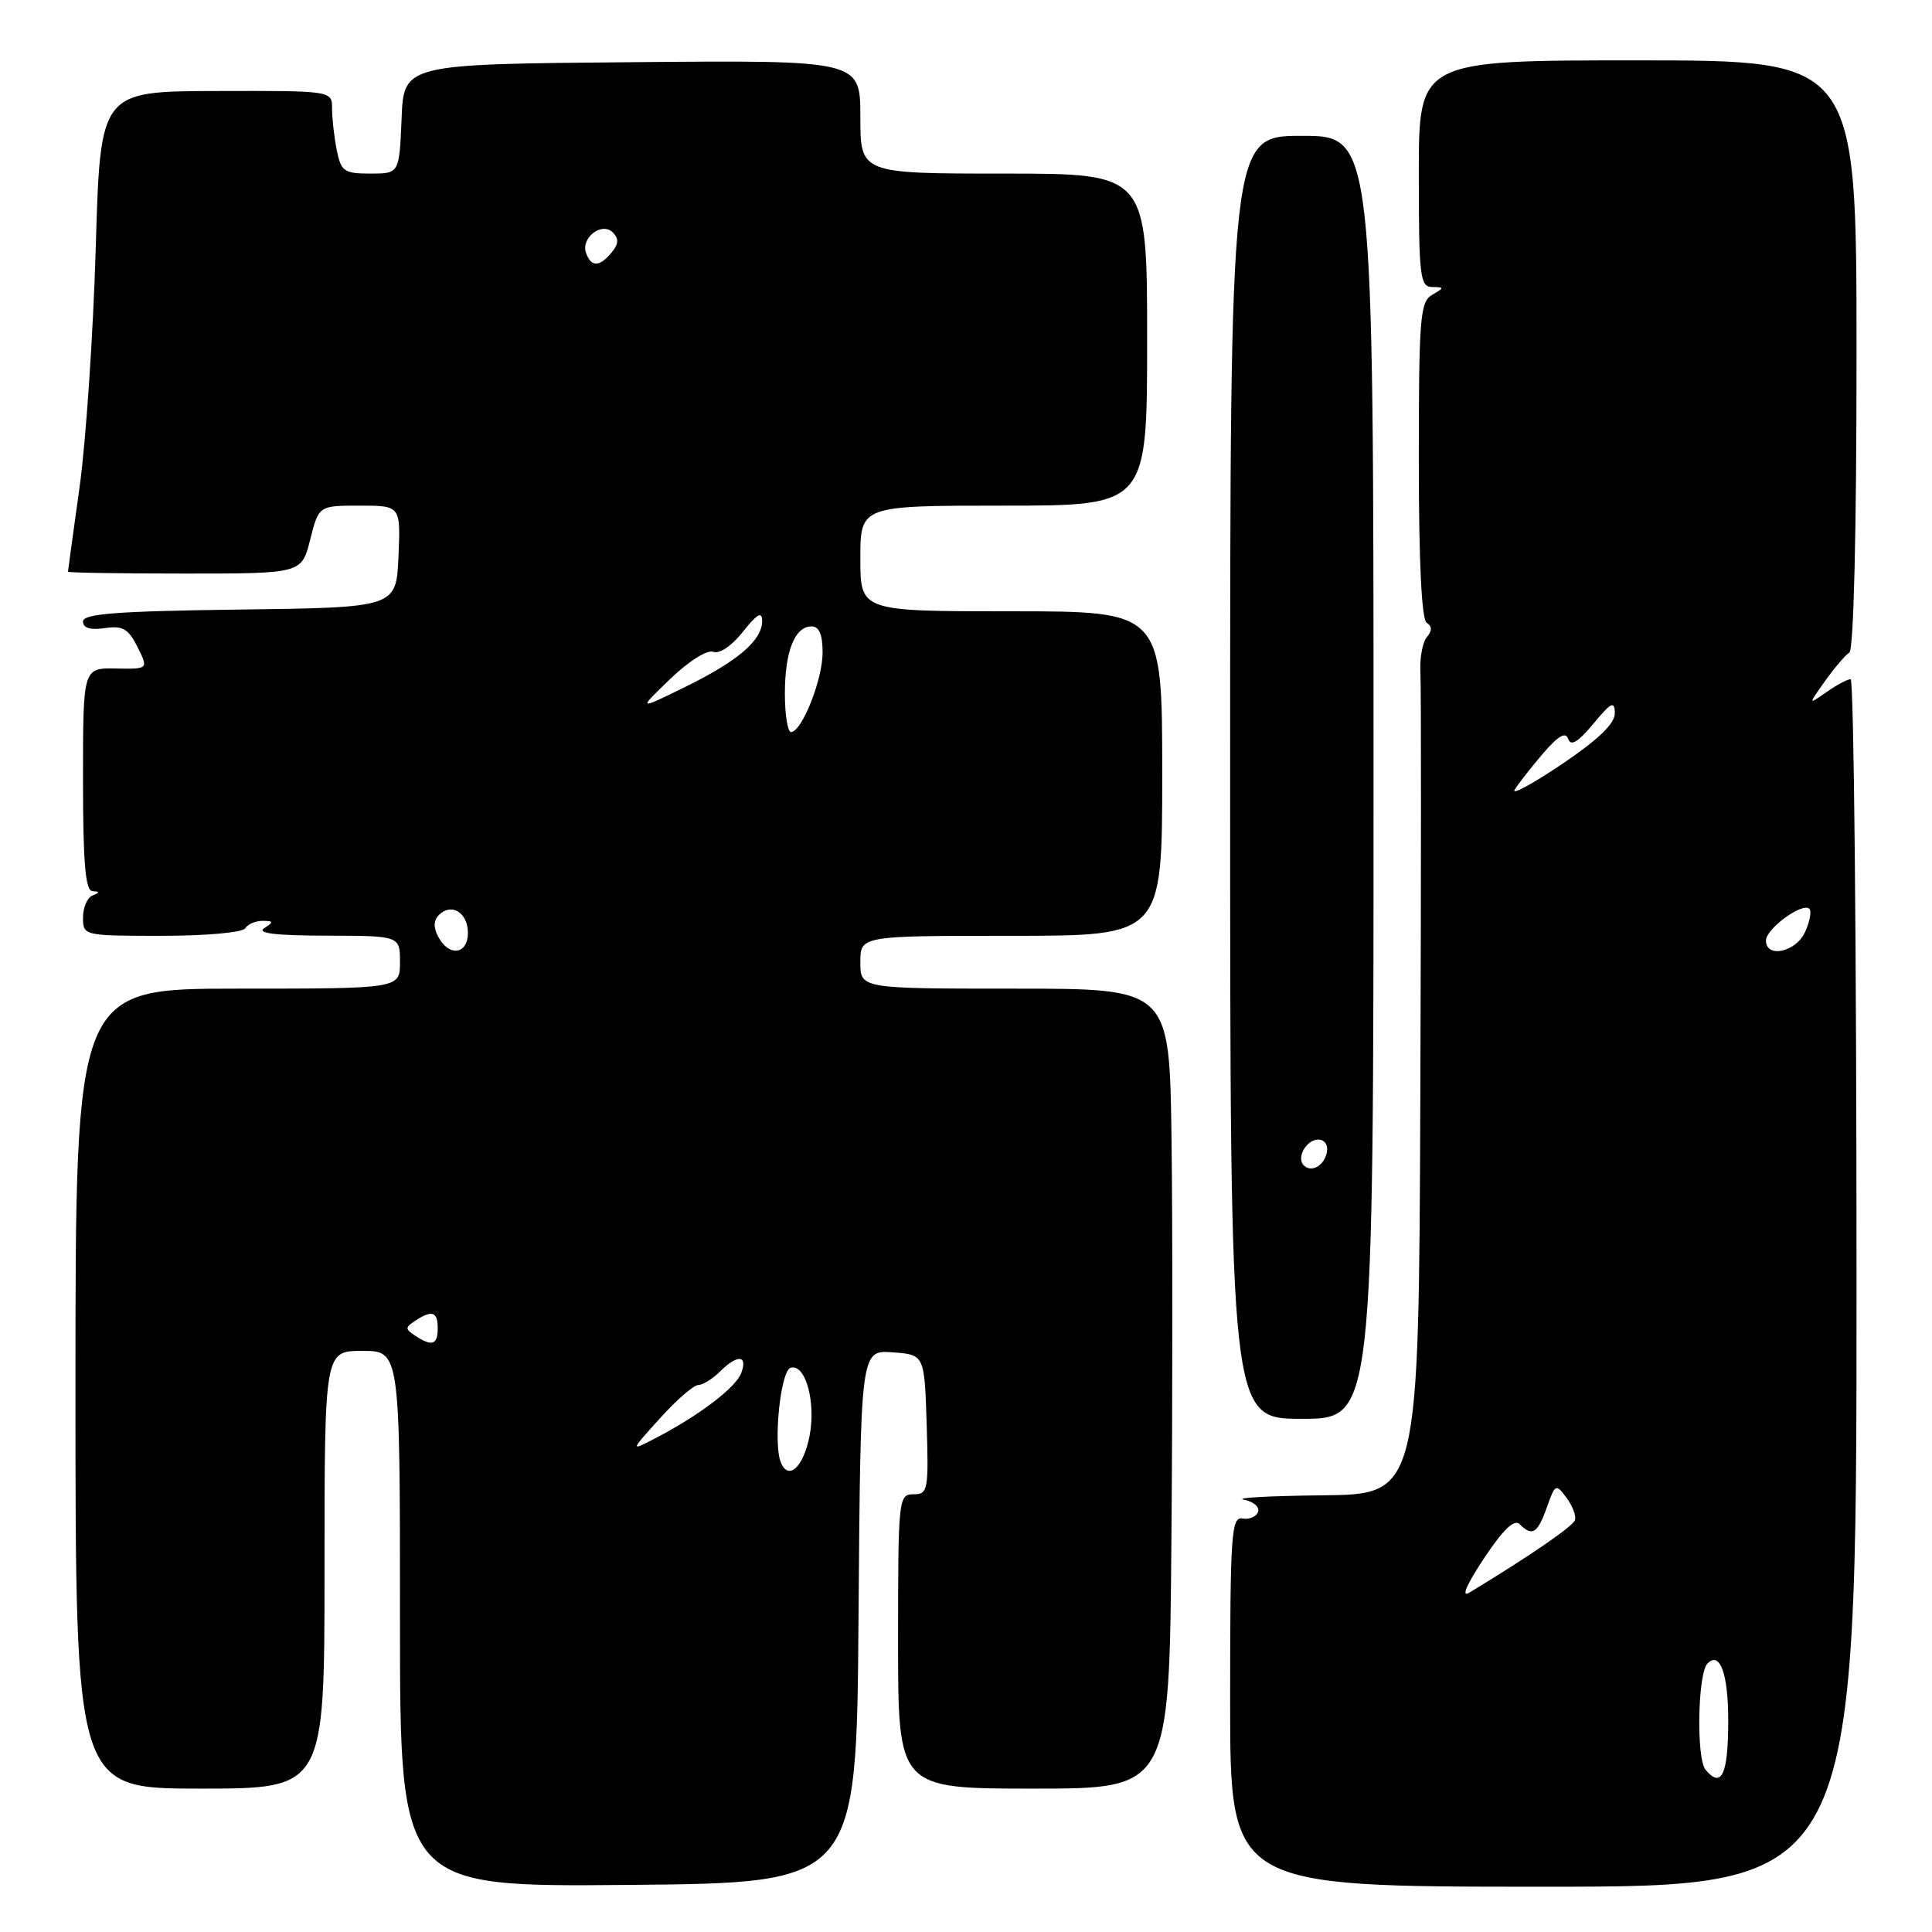 <?xml version="1.0" encoding="UTF-8" standalone="no"?>
<!DOCTYPE svg PUBLIC "-//W3C//DTD SVG 1.1//EN" "http://www.w3.org/Graphics/SVG/1.1/DTD/svg11.dtd" >
<svg xmlns="http://www.w3.org/2000/svg" xmlns:xlink="http://www.w3.org/1999/xlink" version="1.1" viewBox="0 0 256 256">
 <g >
 <path fill="currentColor"
d=" M 113.76 214.19 C 114.03 178.89 114.03 178.89 118.26 179.19 C 122.50 179.50 122.50 179.50 122.79 188.75 C 123.06 197.48 122.96 198.00 121.04 198.00 C 119.06 198.00 119.00 198.55 119.00 217.50 C 119.00 237.00 119.00 237.00 136.97 237.00 C 154.95 237.00 154.95 237.00 155.22 203.75 C 155.38 185.46 155.38 161.61 155.23 150.75 C 154.96 131.00 154.96 131.00 134.48 131.00 C 114.00 131.00 114.00 131.00 114.00 127.50 C 114.00 124.00 114.00 124.00 134.00 124.00 C 154.00 124.00 154.00 124.00 154.00 102.50 C 154.00 81.00 154.00 81.00 134.00 81.00 C 114.00 81.00 114.00 81.00 114.00 74.00 C 114.00 67.00 114.00 67.00 133.00 67.00 C 152.00 67.00 152.00 67.00 152.00 45.00 C 152.00 23.00 152.00 23.00 133.00 23.00 C 114.00 23.00 114.00 23.00 114.00 15.49 C 114.00 7.97 114.00 7.97 83.75 8.24 C 53.50 8.50 53.50 8.50 53.21 15.75 C 52.91 23.00 52.91 23.00 49.08 23.00 C 45.59 23.00 45.19 22.72 44.62 19.88 C 44.28 18.16 44.00 15.68 44.00 14.38 C 44.00 12.02 44.00 12.02 28.65 12.06 C 13.29 12.10 13.29 12.10 12.69 32.80 C 12.35 44.18 11.39 58.45 10.55 64.50 C 9.71 70.55 9.01 75.61 9.01 75.75 C 9.00 75.89 15.97 76.00 24.49 76.00 C 39.97 76.00 39.97 76.00 41.10 71.50 C 42.24 67.00 42.24 67.00 47.66 67.00 C 53.09 67.00 53.09 67.00 52.80 73.75 C 52.50 80.50 52.50 80.50 31.75 80.77 C 15.48 80.98 11.00 81.32 11.00 82.35 C 11.00 83.22 11.96 83.51 13.88 83.23 C 16.26 82.88 17.01 83.31 18.22 85.73 C 19.68 88.66 19.68 88.66 15.34 88.58 C 11.00 88.50 11.00 88.50 11.00 103.25 C 11.00 114.34 11.31 118.02 12.25 118.08 C 13.25 118.14 13.25 118.26 12.25 118.66 C 11.56 118.94 11.00 120.25 11.00 121.58 C 11.00 123.98 11.07 124.00 21.44 124.00 C 27.32 124.00 32.15 123.56 32.50 123.00 C 32.84 122.45 33.88 122.01 34.81 122.02 C 36.27 122.03 36.29 122.16 35.00 123.00 C 33.97 123.66 36.59 123.97 43.25 123.98 C 53.00 124.00 53.00 124.00 53.00 127.50 C 53.00 131.00 53.00 131.00 31.50 131.00 C 10.00 131.00 10.00 131.00 10.00 184.00 C 10.00 237.00 10.00 237.00 26.50 237.00 C 43.00 237.00 43.00 237.00 43.00 208.00 C 43.00 179.00 43.00 179.00 48.00 179.00 C 53.00 179.00 53.00 179.00 53.00 214.51 C 53.00 250.03 53.00 250.03 83.25 249.76 C 113.50 249.50 113.50 249.50 113.76 214.19 Z  M 246.00 170.00 C 246.00 126.00 245.65 90.00 245.22 90.00 C 244.79 90.00 243.35 90.77 242.01 91.71 C 239.57 93.42 239.57 93.42 241.83 90.24 C 243.07 88.49 244.52 86.80 245.05 86.47 C 245.62 86.11 246.00 70.56 246.00 46.94 C 246.00 8.00 246.00 8.00 217.00 8.00 C 188.00 8.00 188.00 8.00 188.00 23.00 C 188.00 36.61 188.16 38.00 189.75 38.03 C 191.42 38.06 191.42 38.11 189.75 39.08 C 188.17 40.00 188.00 42.15 188.00 60.99 C 188.00 74.48 188.37 82.11 189.05 82.53 C 189.77 82.98 189.78 83.56 189.06 84.43 C 188.49 85.12 188.11 87.21 188.21 89.09 C 188.32 90.97 188.31 116.24 188.20 145.25 C 188.00 198.00 188.00 198.00 175.25 198.14 C 168.24 198.21 163.54 198.47 164.81 198.71 C 166.08 198.96 166.93 199.68 166.70 200.33 C 166.48 200.97 165.55 201.37 164.65 201.21 C 163.15 200.94 163.00 203.22 163.00 225.46 C 163.00 250.00 163.00 250.00 204.50 250.00 C 246.00 250.00 246.00 250.00 246.00 170.00 Z  M 182.00 103.00 C 182.00 18.00 182.00 18.00 172.50 18.00 C 163.00 18.00 163.00 18.00 163.00 103.00 C 163.00 188.00 163.00 188.00 172.50 188.00 C 182.00 188.00 182.00 188.00 182.00 103.00 Z  M 103.44 193.71 C 102.45 191.13 103.44 181.68 104.74 181.25 C 106.71 180.60 108.16 185.80 107.26 190.32 C 106.44 194.47 104.42 196.27 103.44 193.71 Z  M 87.46 187.92 C 89.63 185.51 91.91 183.53 92.52 183.52 C 93.14 183.51 94.42 182.71 95.39 181.75 C 97.71 179.44 99.11 179.52 98.22 181.93 C 97.49 183.89 92.54 187.63 86.72 190.64 C 83.50 192.30 83.50 192.30 87.46 187.92 Z  M 55.00 176.98 C 53.67 176.11 53.67 175.89 55.00 175.02 C 57.25 173.54 58.00 173.79 58.00 176.00 C 58.00 178.21 57.25 178.46 55.00 176.98 Z  M 58.08 124.15 C 57.41 122.91 57.44 121.96 58.17 121.23 C 59.82 119.58 62.00 120.93 62.00 123.61 C 62.00 126.48 59.51 126.82 58.08 124.15 Z  M 104.00 91.93 C 104.00 86.31 105.31 83.00 107.54 83.00 C 108.54 83.00 109.00 84.09 109.00 86.47 C 109.00 90.06 106.24 97.00 104.81 97.00 C 104.37 97.00 104.00 94.72 104.00 91.93 Z  M 88.80 89.97 C 91.27 87.60 93.71 86.06 94.52 86.37 C 95.34 86.68 96.97 85.58 98.45 83.70 C 100.31 81.35 100.98 80.96 100.99 82.25 C 101.01 84.83 97.83 87.56 90.78 91.03 C 84.50 94.11 84.50 94.11 88.80 89.97 Z  M 77.67 33.57 C 76.89 31.56 79.73 29.33 81.20 30.80 C 82.02 31.62 81.98 32.32 81.04 33.46 C 79.44 35.38 78.37 35.42 77.67 33.57 Z  M 225.99 234.49 C 224.75 233.00 224.96 221.71 226.25 220.42 C 227.91 218.76 229.00 221.77 229.00 228.00 C 229.00 235.13 228.11 237.05 225.99 234.49 Z  M 196.61 206.53 C 199.17 202.67 200.65 201.25 201.36 201.96 C 203.03 203.63 203.73 203.20 204.96 199.75 C 206.06 196.62 206.16 196.57 207.57 198.46 C 208.37 199.54 208.88 200.87 208.69 201.42 C 208.41 202.26 202.74 206.16 194.70 211.03 C 193.58 211.71 194.30 210.02 196.61 206.53 Z  M 234.00 124.62 C 234.00 123.06 238.85 119.52 239.75 120.42 C 240.07 120.73 239.81 122.12 239.18 123.50 C 237.97 126.16 234.00 127.02 234.00 124.62 Z  M 200.70 104.65 C 201.14 103.91 202.81 101.77 204.41 99.90 C 206.48 97.48 207.46 96.91 207.80 97.92 C 208.14 98.92 209.11 98.33 211.11 95.92 C 213.49 93.05 213.95 92.82 213.97 94.50 C 213.99 95.88 211.80 97.99 206.95 101.26 C 203.07 103.87 200.25 105.40 200.70 104.65 Z  M 172.76 154.42 C 171.74 153.41 173.10 151.00 174.68 151.00 C 175.51 151.00 176.01 151.72 175.82 152.67 C 175.48 154.46 173.77 155.43 172.76 154.42 Z "/>
</g>
</svg>
